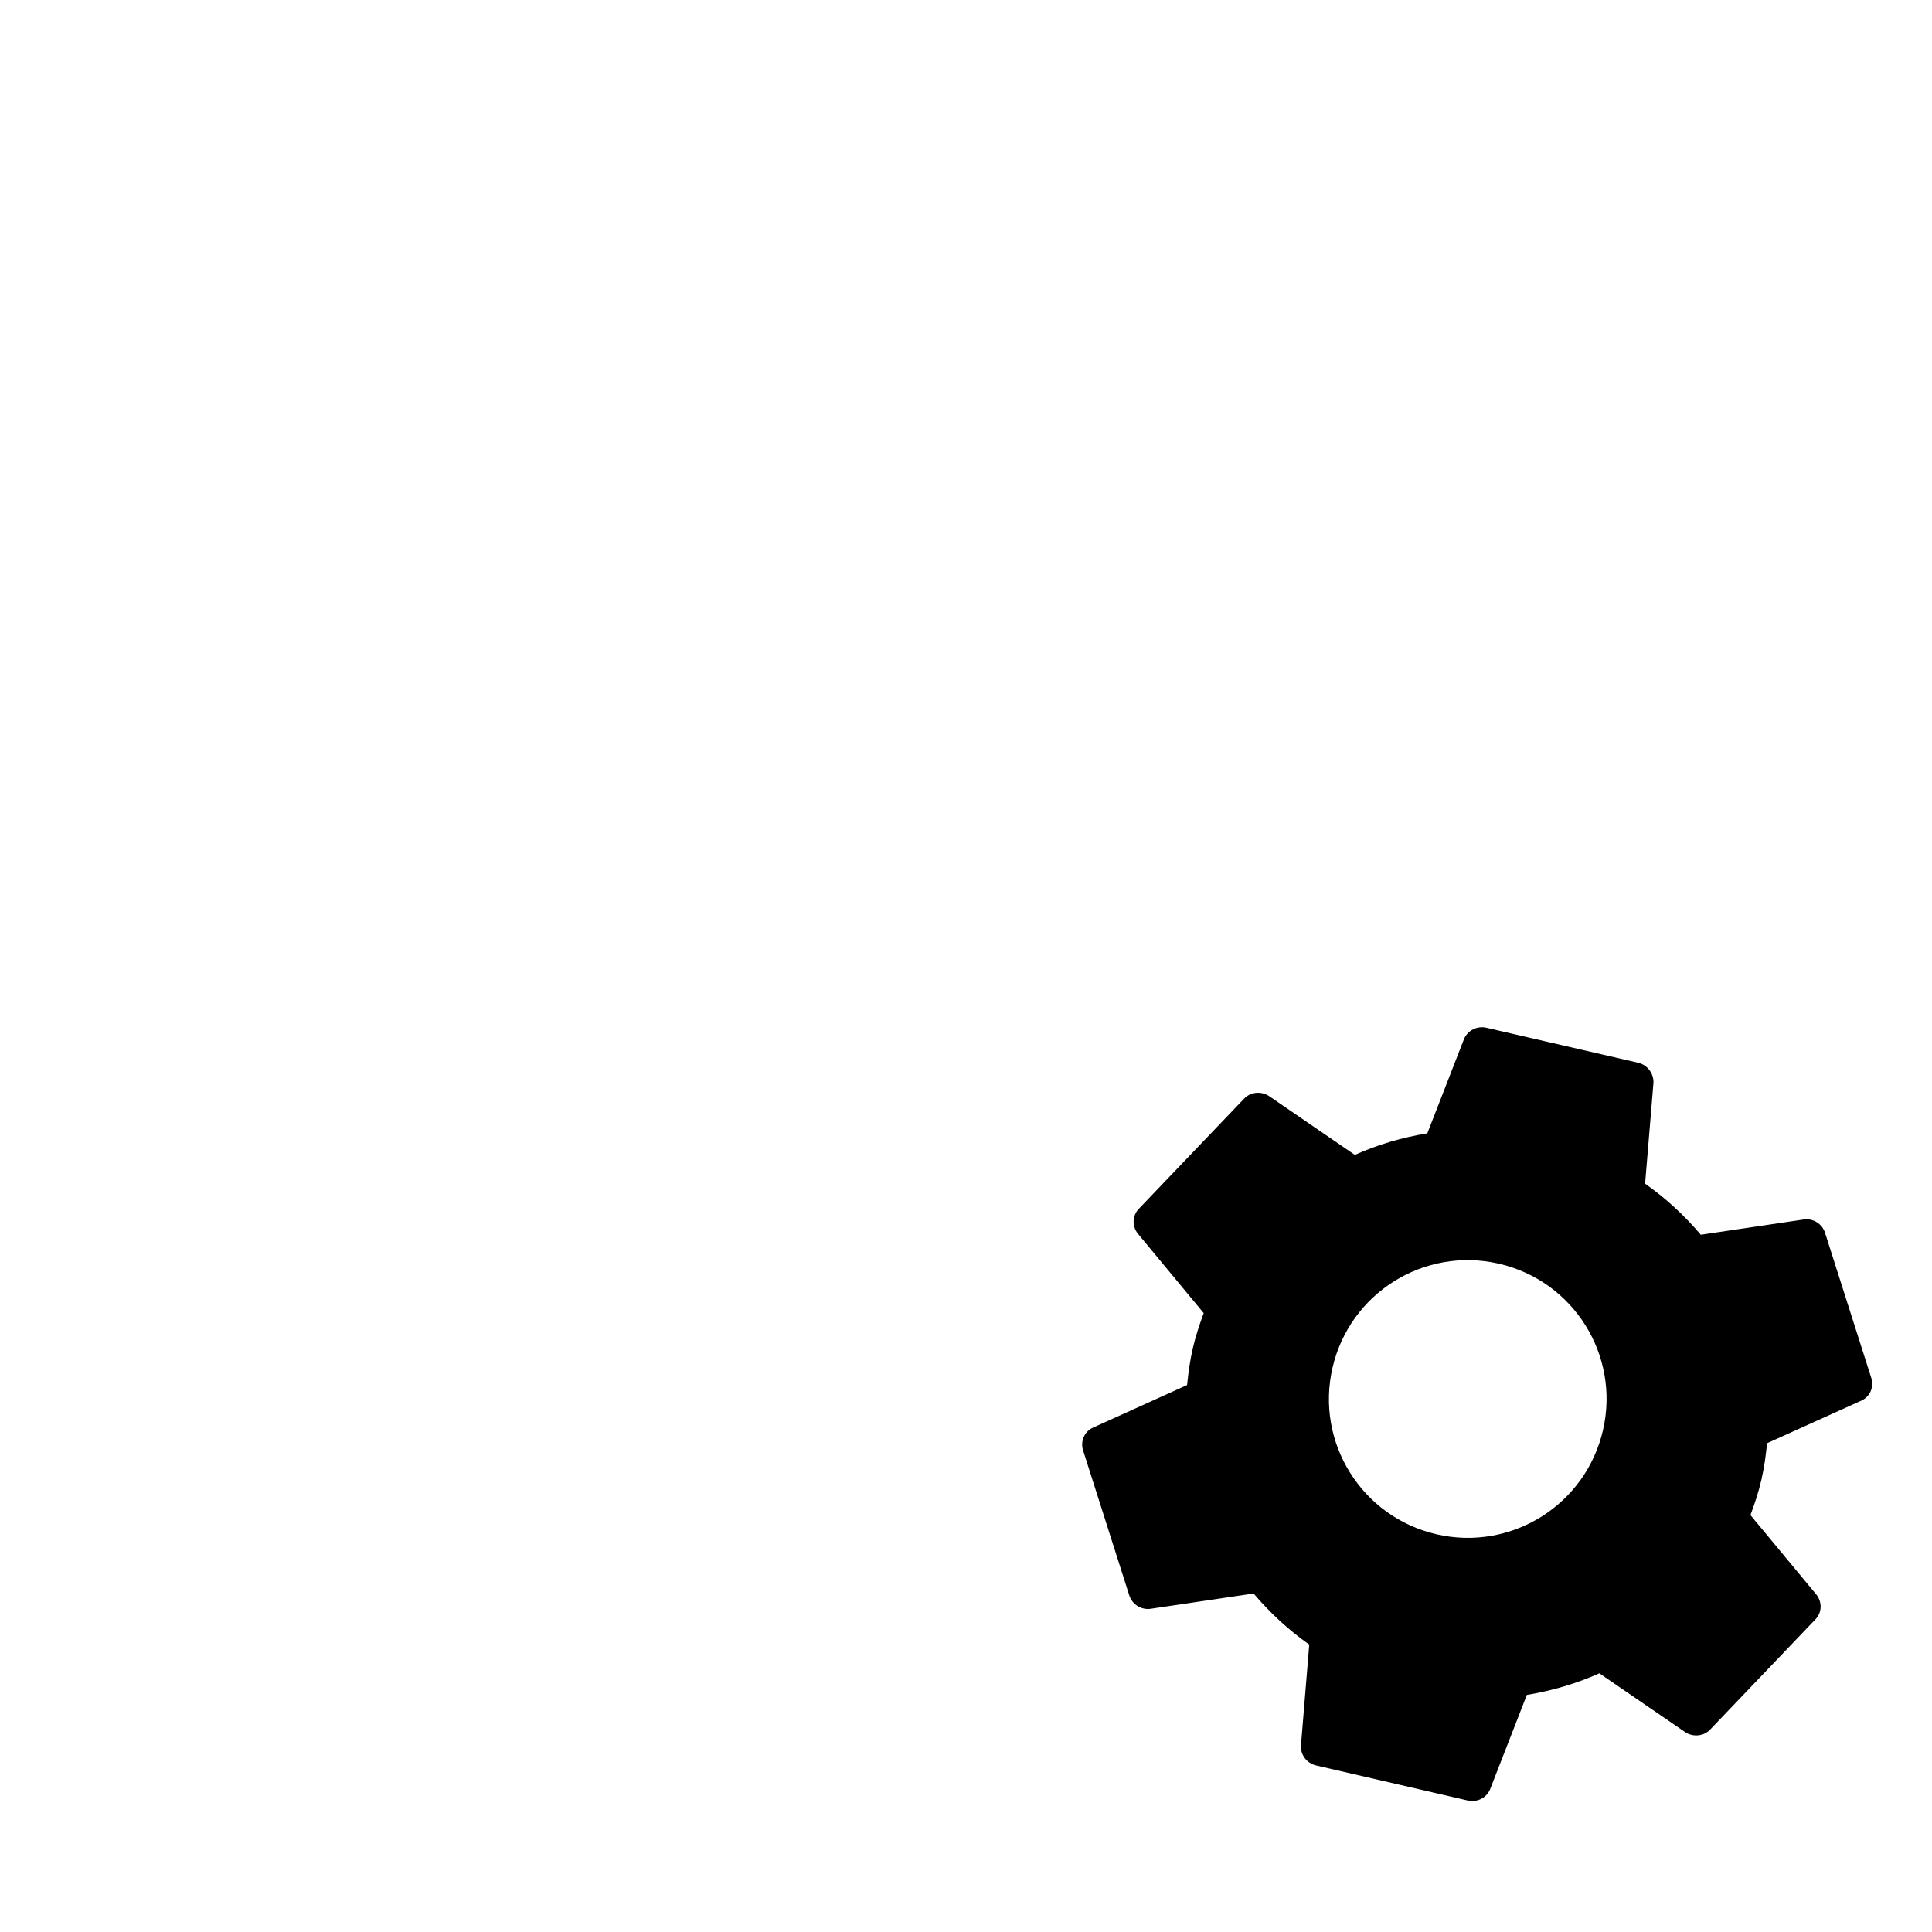 <?xml version="1.0"?>
	<svg xmlns="http://www.w3.org/2000/svg" 
		width="30" 
		height="30" 
		viewbox="0 0 30 30" 
		code="80734" 
		 transform=""
		><path d="M27.181 23.526C27.247 23.349 27.308 23.167 27.351 22.978 27.395 22.788 27.42 22.598 27.439 22.41L28.903 21.749C29.035 21.689 29.103 21.542 29.058 21.399L28.339 19.142C28.294 19.002 28.153 18.915 28.009 18.936L26.41 19.173C26.159 18.877 25.871 18.609 25.545 18.38L25.675 16.811C25.679 16.67 25.583 16.536 25.436 16.502L23.081 15.959C22.934 15.925 22.789 16.003 22.734 16.132L22.163 17.599C21.77 17.662 21.394 17.774 21.038 17.933L19.705 17.019C19.584 16.94 19.42 16.953 19.318 17.06L17.682 18.772C17.58 18.879 17.577 19.041 17.668 19.155L18.691 20.39C18.625 20.568 18.565 20.75 18.521 20.939 18.478 21.128 18.452 21.318 18.433 21.507L16.972 22.168C16.841 22.228 16.773 22.375 16.817 22.518L17.536 24.775C17.582 24.915 17.723 25.002 17.867 24.981L19.466 24.744C19.717 25.04 20.005 25.308 20.33 25.537L20.201 27.106C20.193 27.246 20.289 27.38 20.437 27.414L22.791 27.958C22.939 27.992 23.084 27.914 23.138 27.784L23.709 26.318C24.102 26.254 24.479 26.142 24.835 25.983L26.168 26.897C26.289 26.976 26.453 26.963 26.555 26.857L28.191 25.144C28.293 25.038 28.296 24.876 28.205 24.761L27.181 23.526ZM22.306 23.824C21.145 23.556 20.423 22.4 20.691 21.239 20.959 20.078 22.115 19.355 23.276 19.623 24.437 19.891 25.159 21.047 24.891 22.208 24.623 23.369 23.467 24.092 22.306 23.824Z"/>
	</svg>
	